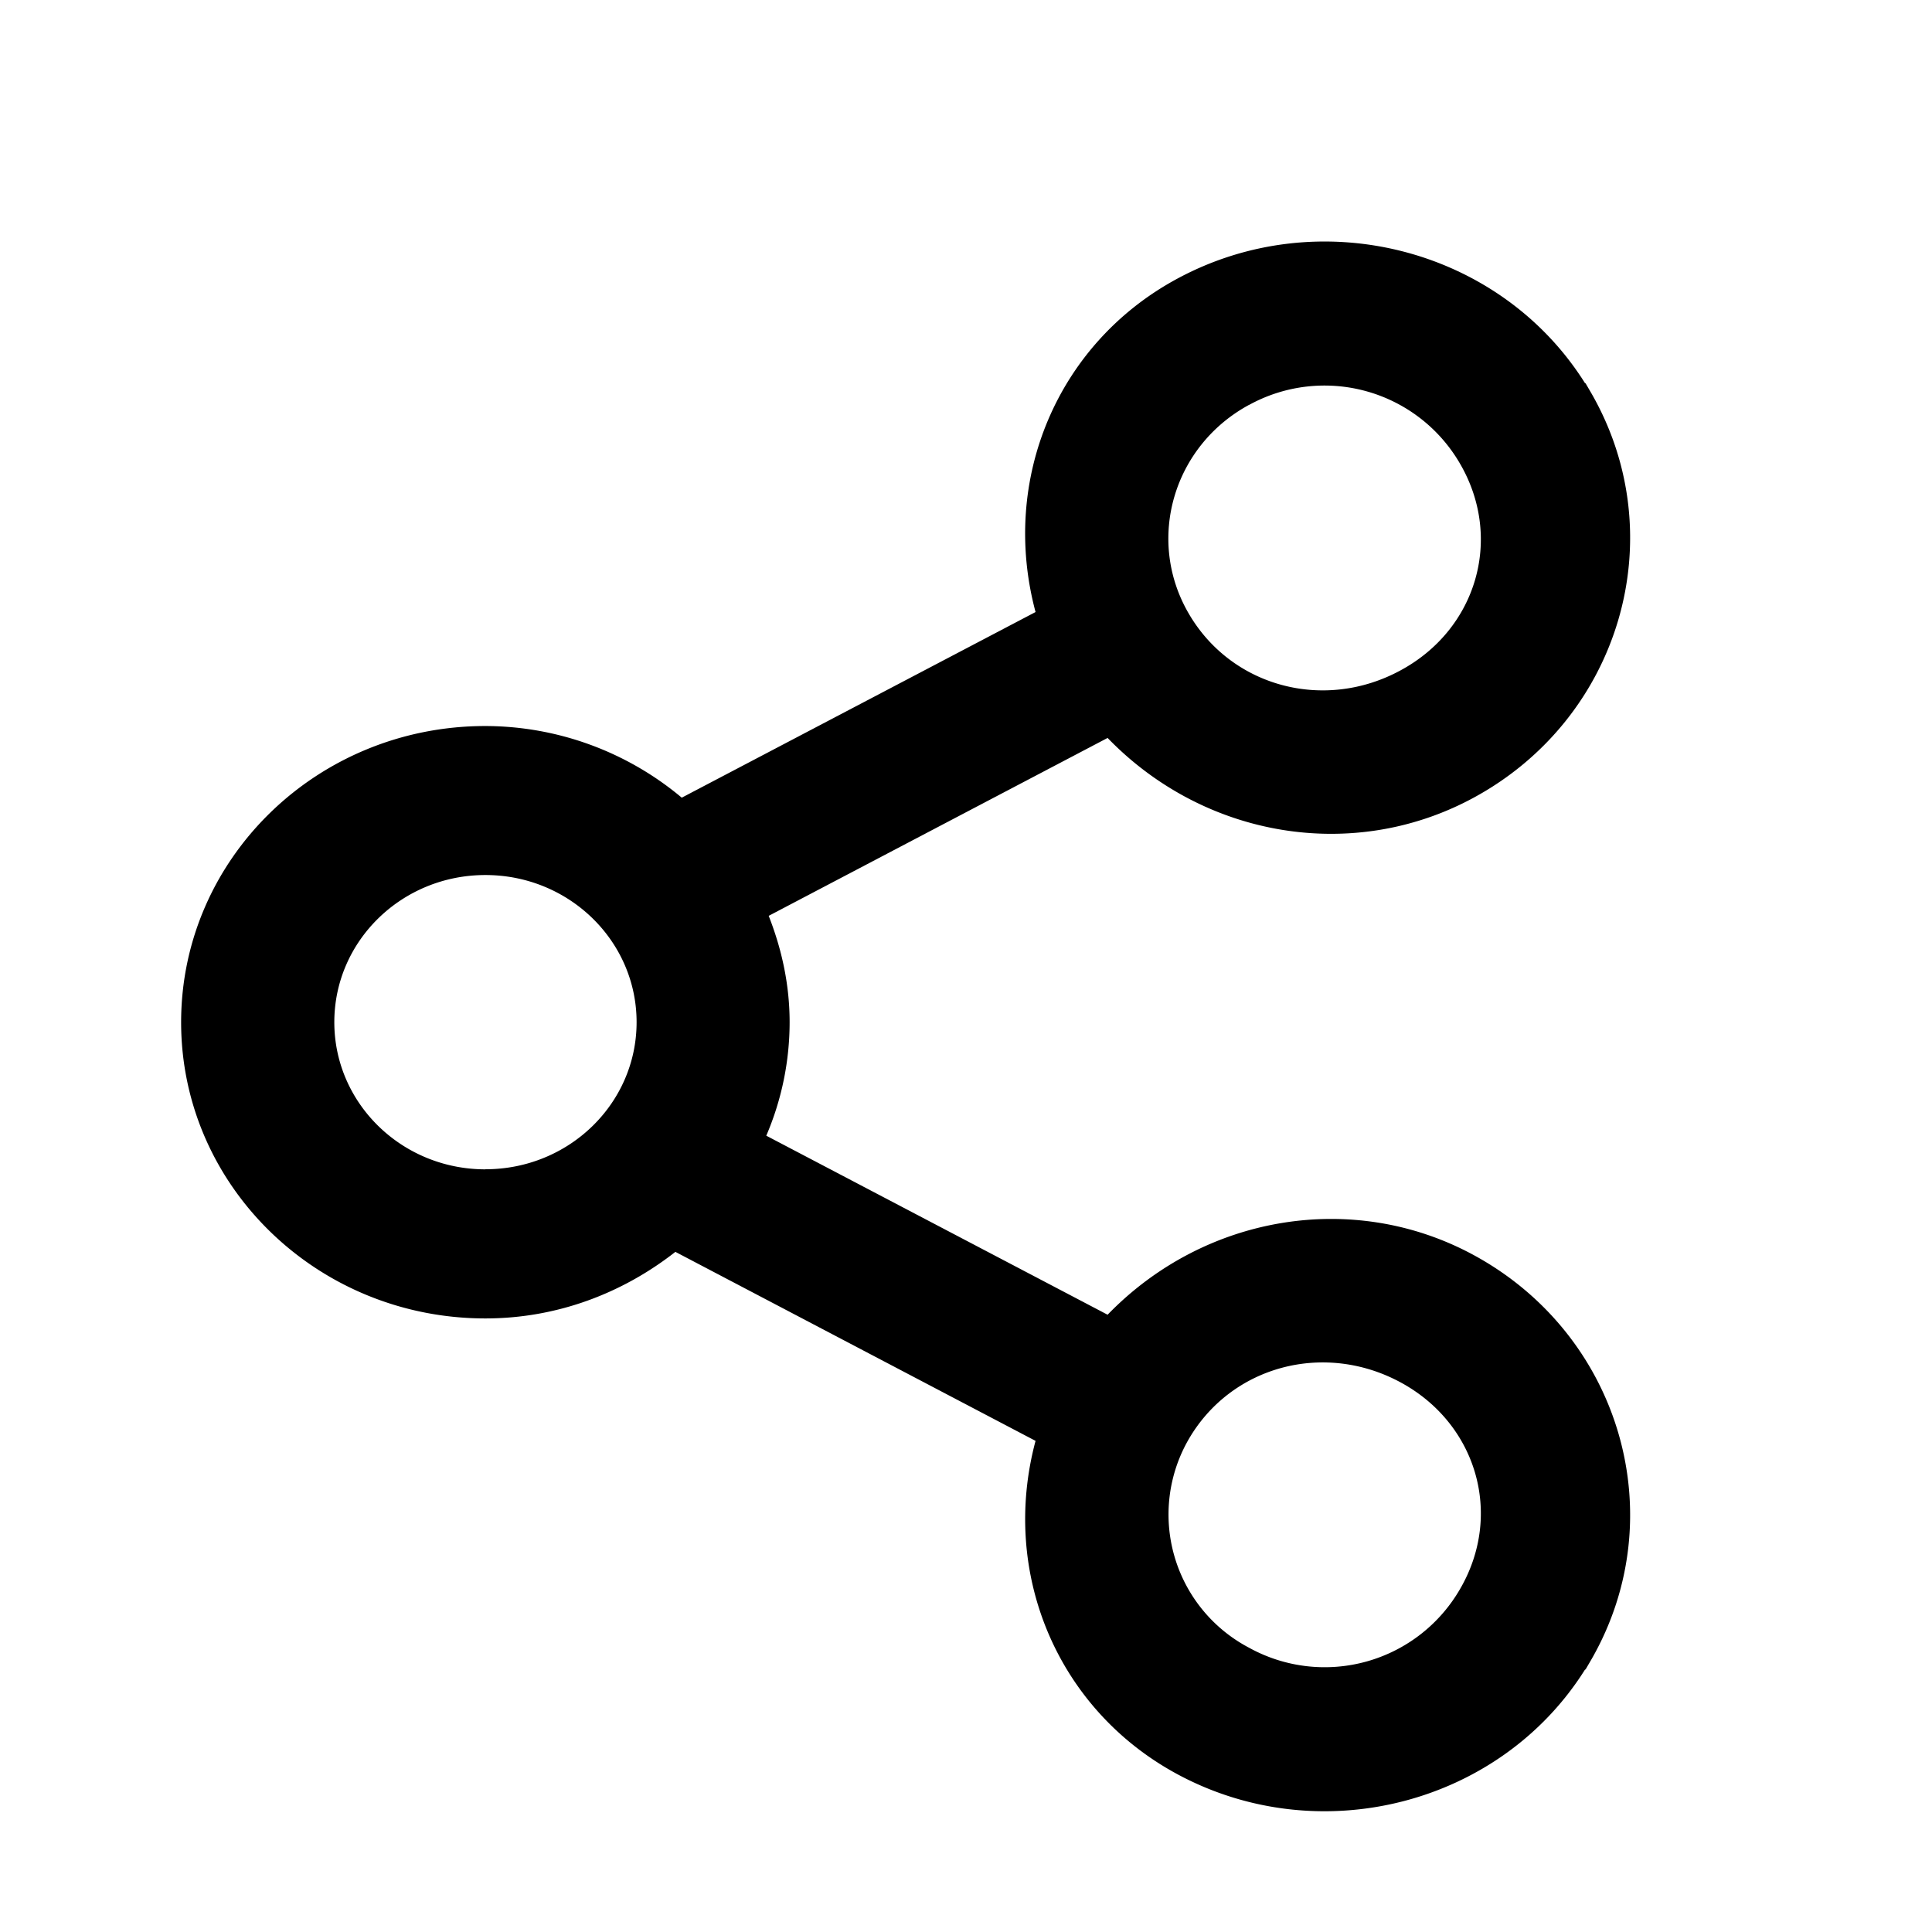 <svg width="24" height="24" viewBox="0 0 24 24">
  <path fill-rule="evenodd" d="M18.145 19.726a1.942 1.942 0 0 1-2.63.742 1.869 1.869 0 0 1-.755-2.578c.526-.92 1.685-1.234 2.64-.717.944.512 1.271 1.634.745 2.553Zm-12.115-5.2c-1.038 0-1.877-.819-1.877-1.828 0-1.01.839-1.828 1.877-1.828s1.878.818 1.878 1.828c0 1.01-.84 1.827-1.878 1.827Zm9.485-9.495a1.945 1.945 0 0 1 2.63.743c.526.92.199 2.042-.746 2.553-.954.519-2.113.202-2.639-.717-.524-.914-.184-2.07.755-2.58Zm2.79 10.559c-1.491-.808-3.342-.5-4.546.742l-4.24-2.224a3.58 3.58 0 0 0 .29-1.41c0-.466-.098-.909-.26-1.321l4.21-2.21c1.204 1.244 3.055 1.551 4.546.743 1.825-.989 2.483-3.24 1.468-5.017l-.078-.134-.004.003c-1.052-1.677-3.296-2.261-5.074-1.296-1.483.804-2.194 2.492-1.753 4.137L8.469 9.909a3.808 3.808 0 0 0-2.44-.89c-2.088 0-3.779 1.646-3.779 3.68 0 2.031 1.691 3.679 3.78 3.679.897 0 1.71-.318 2.36-.827l4.474 2.348c-.44 1.643.27 3.331 1.753 4.136 1.778.964 4.022.38 5.074-1.297l.004.003.078-.134c1.015-1.776.357-4.027-1.468-5.017Z"/>
</svg>
